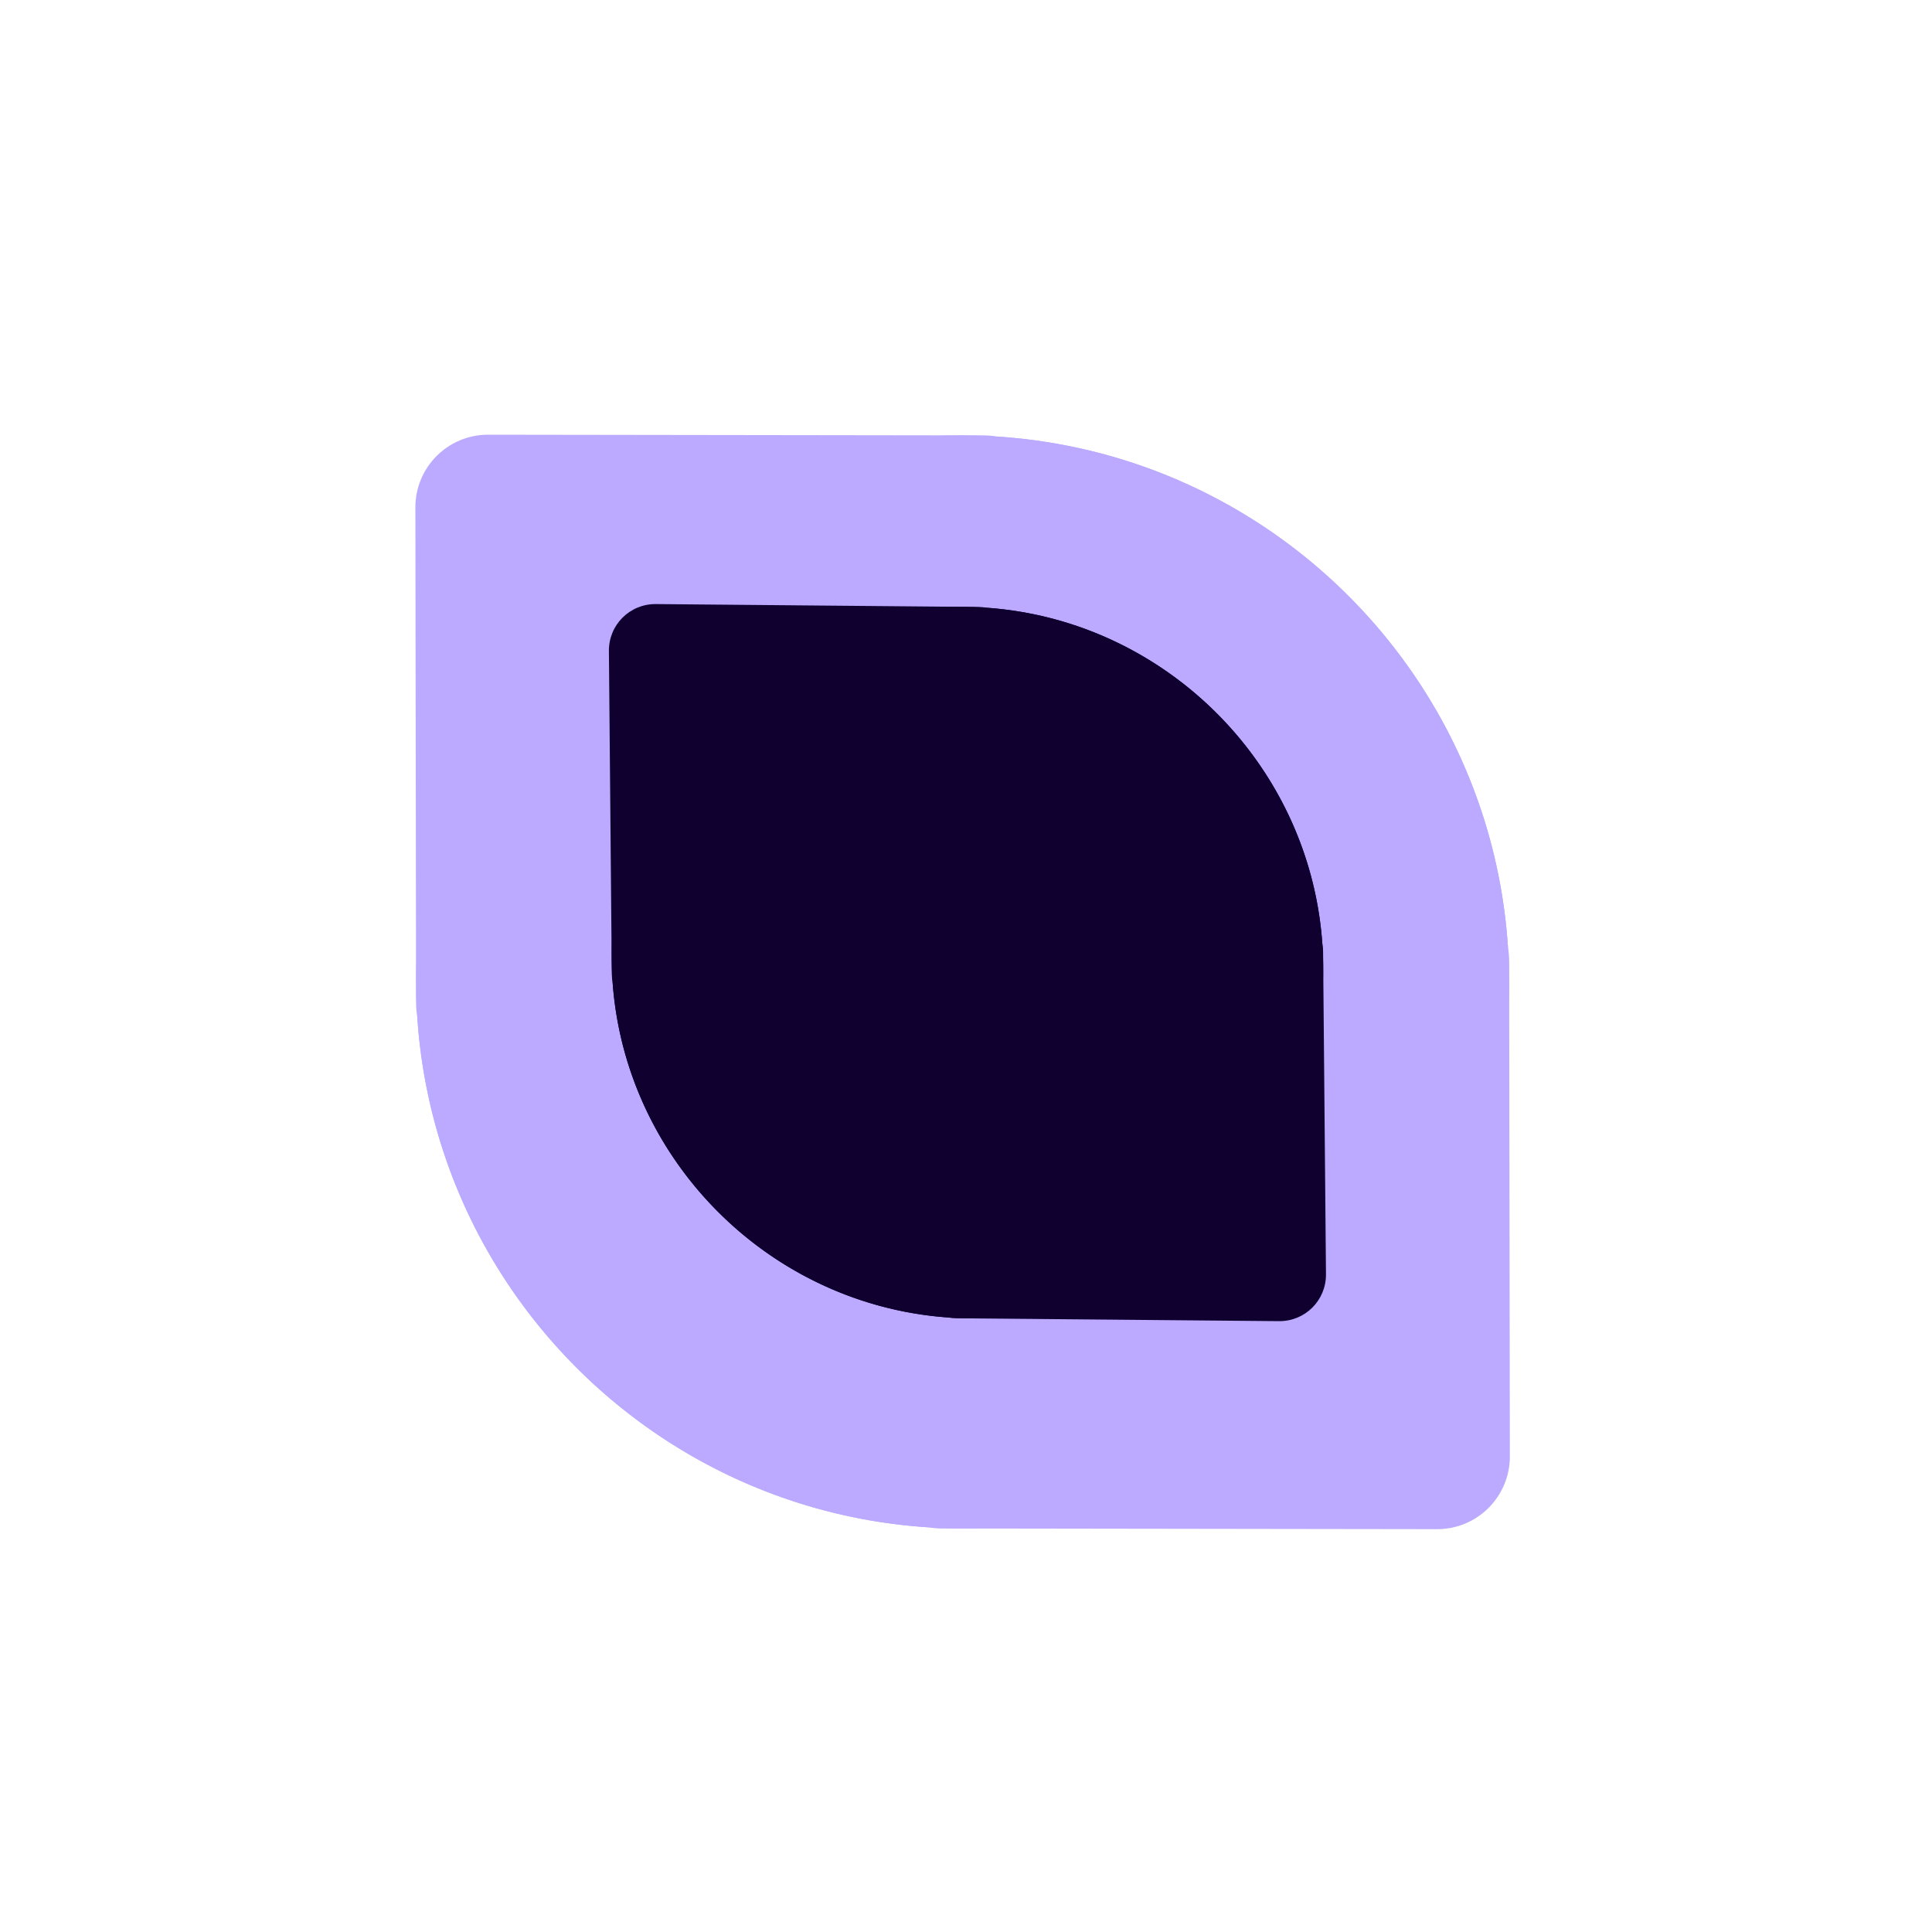 <?xml version="1.0"?>
<svg xmlns="http://www.w3.org/2000/svg" width="200" height="200" viewBox="0 0 200 200" fill="none">
  <g opacity="0.01">
    <path opacity="0.01" d="M200 0H0V200H200V0Z" fill="#BBAAFF"/>
  </g>
  <g filter="url(#filter0_d)">
    <path d="M156.299 148.765C156.304 152.932 152.932 156.304 148.765 156.299L97.466 156.226C97.026 156.225 96.596 156.187 96.177 156.115C66.581 154.239 43.112 129.624 43.069 99.569C43.025 68.321 68.321 43.025 99.569 43.069C129.624 43.112 154.239 66.581 156.115 96.177C156.187 96.596 156.225 97.026 156.226 97.466L156.299 148.765Z" fill="#BBAAFF"/>
    <path d="M43 50.533C42.994 46.367 46.367 42.994 50.533 43L101.833 43.072C102.272 43.073 102.703 43.111 103.122 43.184C132.718 45.059 156.187 69.674 156.229 99.729C156.273 130.978 130.978 156.273 99.729 156.229C69.674 156.187 45.059 132.718 43.184 103.122C43.111 102.703 43.073 102.272 43.072 101.833L43 50.533Z" fill="#BBAAFF"/>
  </g>
  <path d="M137.265 131.899C137.29 134.611 135.111 136.79 132.399 136.765L99.006 136.466C98.72 136.464 98.439 136.437 98.166 136.387C78.892 135.021 63.495 118.883 63.319 99.319C63.137 78.978 79.478 62.637 99.819 62.819C119.383 62.995 135.521 78.392 136.887 97.666C136.937 97.939 136.964 98.22 136.966 98.506L137.265 131.899Z" fill="#100030"/>
  <path d="M63.033 67.4C63.009 64.688 65.188 62.509 67.9 62.533L101.292 62.833C101.578 62.835 101.859 62.862 102.132 62.911C121.406 64.277 136.804 80.415 136.979 99.979C137.162 120.32 120.82 136.662 100.479 136.479C80.915 136.304 64.777 120.906 63.411 101.632C63.362 101.359 63.335 101.079 63.332 100.792L63.033 67.4Z" fill="#100030"/>
  <defs>
    <filter id="filter0_d" x="31" y="33" width="137.299" height="137.299" filterUnits="userSpaceOnUse" color-interpolation-filters="sRGB">
      <feFlood flood-opacity="0" result="BackgroundImageFix"/>
      <feColorMatrix in="SourceAlpha" type="matrix" values="0 0 0 0 0 0 0 0 0 0 0 0 0 0 0 0 0 0 127 0"/>
      <feMorphology radius="2" operator="dilate" in="SourceAlpha" result="effect1_dropShadow"/>
      <feOffset dy="2"/>
      <feGaussianBlur stdDeviation="5"/>
      <feColorMatrix type="matrix" values="0 0 0 0 0 0 0 0 0 0 0 0 0 0 0 0 0 0 0.25 0"/>
      <feBlend mode="normal" in2="BackgroundImageFix" result="effect1_dropShadow"/>
      <feBlend mode="normal" in="SourceGraphic" in2="effect1_dropShadow" result="shape"/>
    </filter>
  </defs>
</svg>
